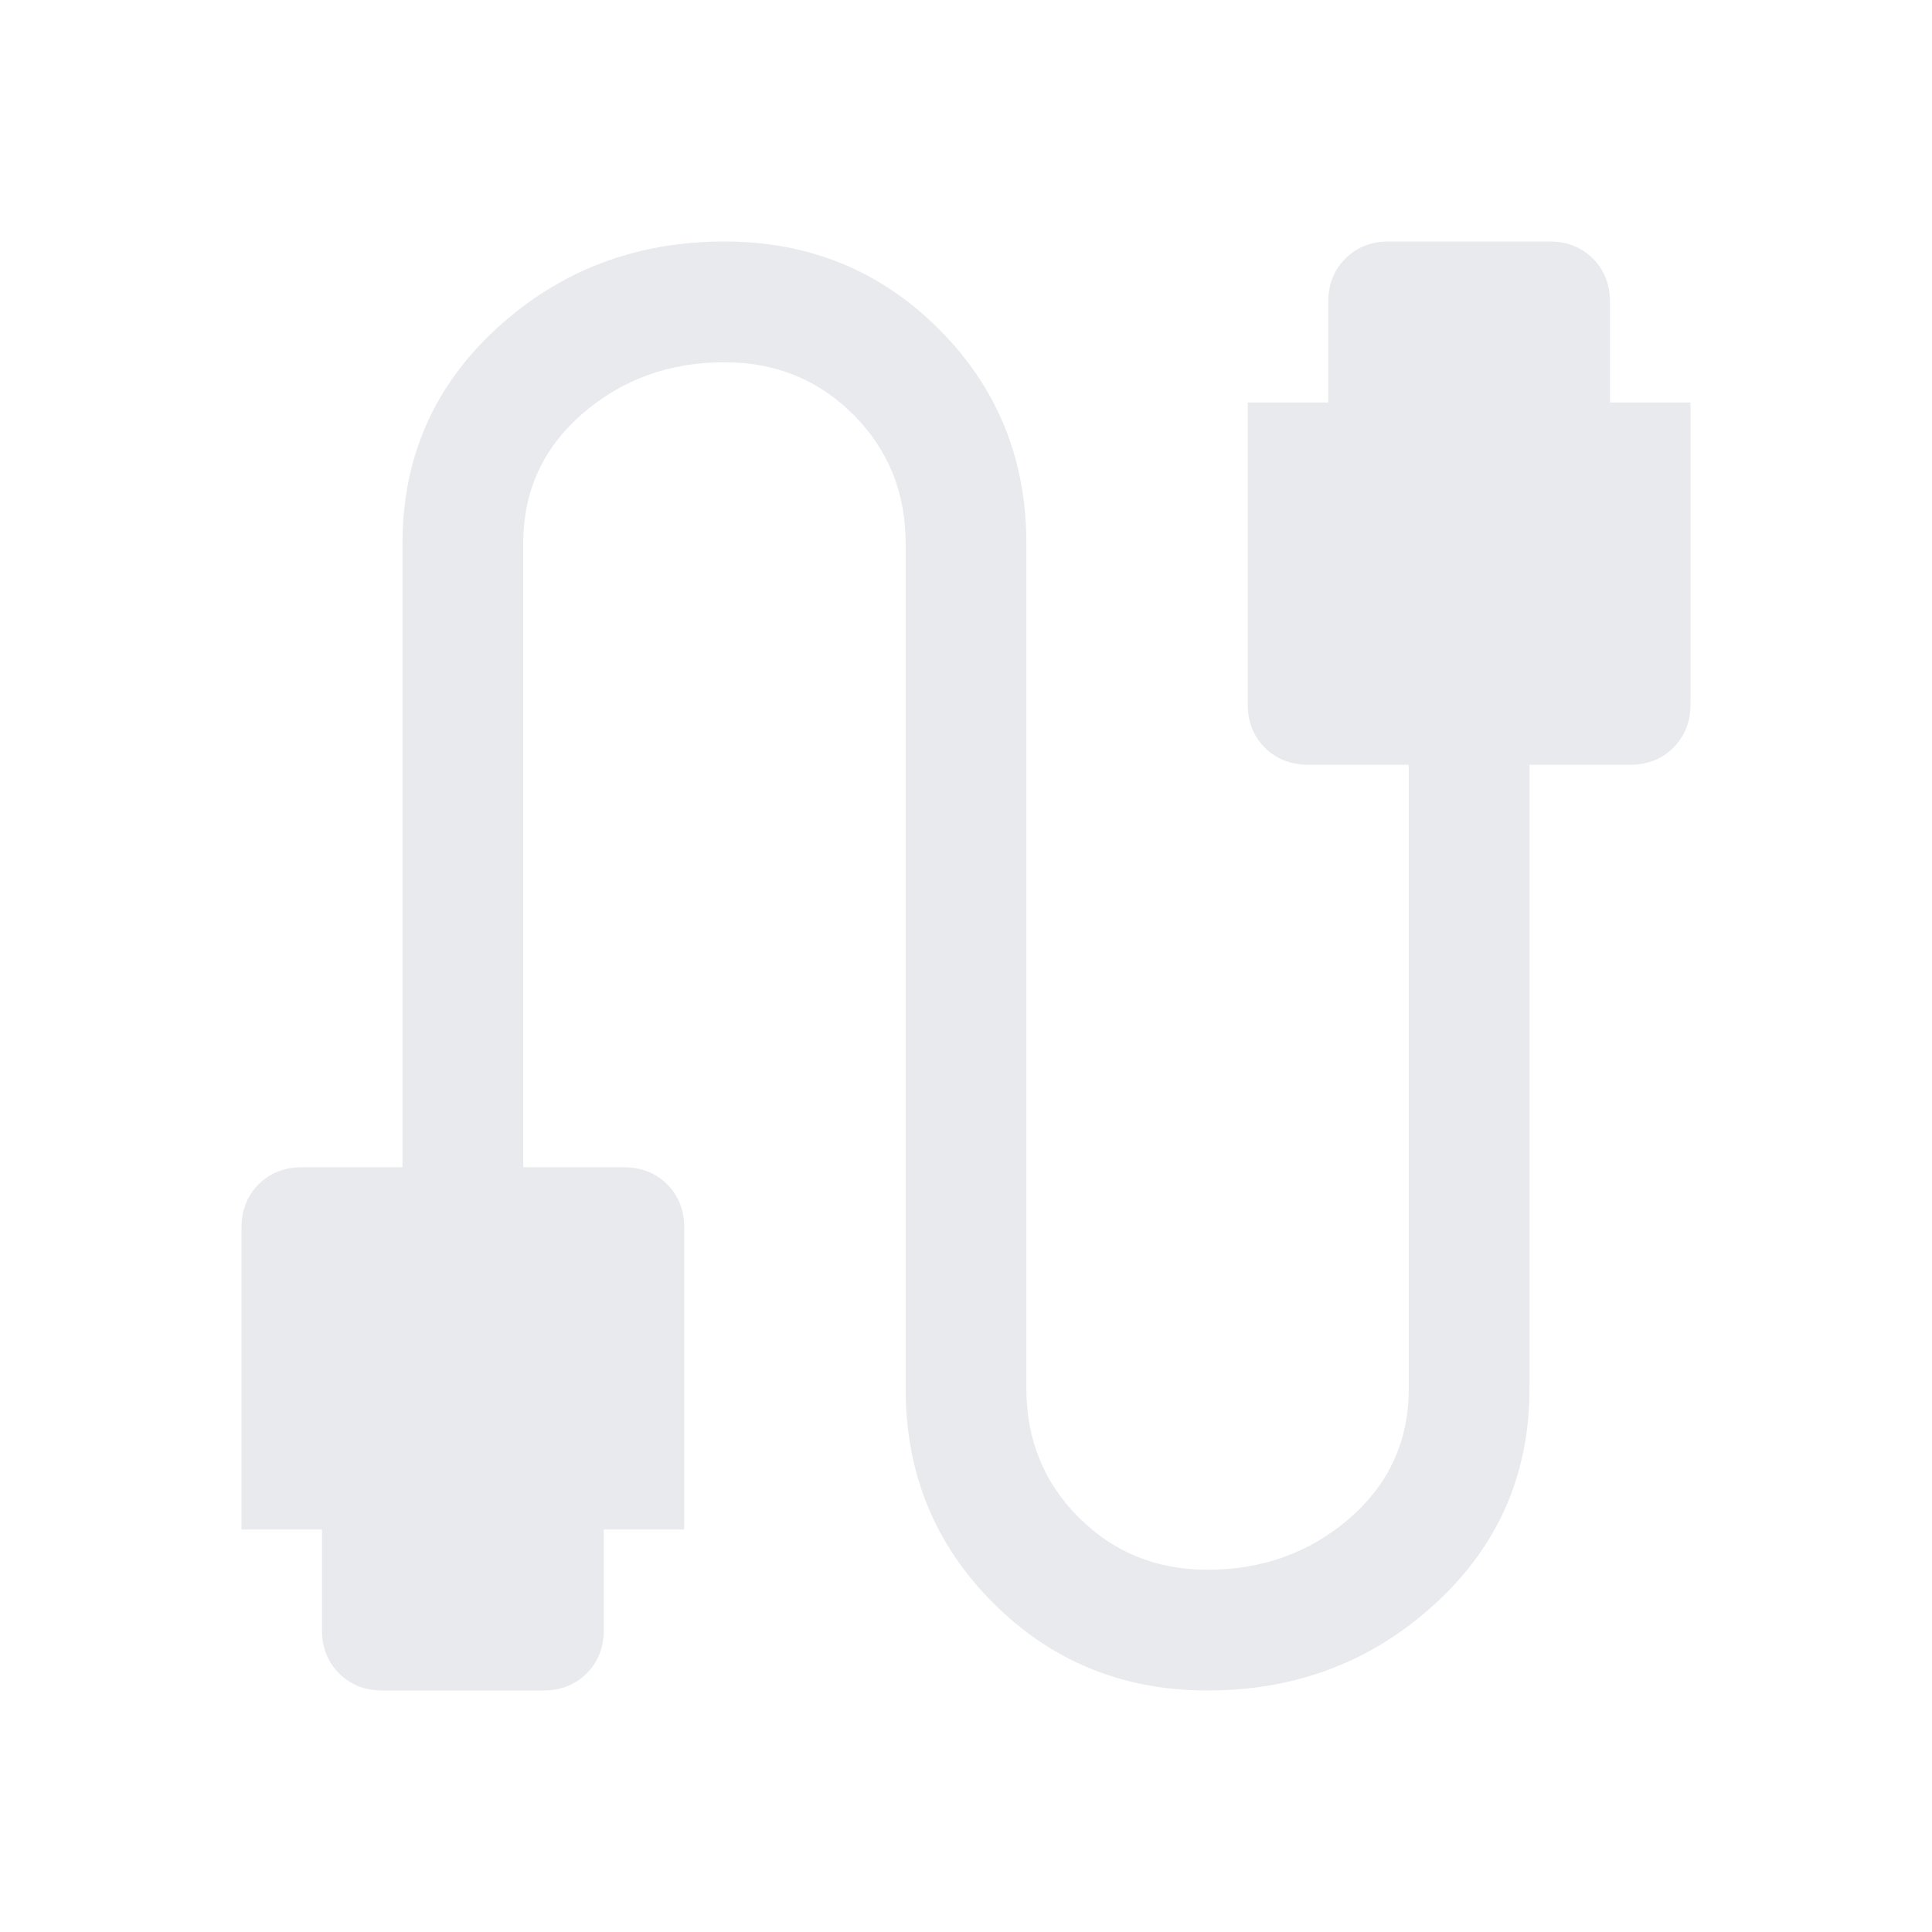 <svg xmlns="http://www.w3.org/2000/svg" height="48px" viewBox="0 -960 960 960" width="48px" fill="#e8eaed"><path d="M190-120q-13 0-21.5-8.5T160-150v-50h-40v-150q0-13 8.5-21.5T150-380h50v-310q0-64 47-107t113-43q63 0 106.5 43.5T510-690v420q0 38 26 64t64 26q41 0 70.5-25.5T700-270v-310h-50q-13 0-21.5-8.5T620-610v-150h40v-50q0-13 8.5-21.5T690-840h80q13 0 21.5 8.5T800-810v50h40v150q0 13-8.5 21.5T810-580h-50v310q0 64-47 107t-113 43q-63 0-106.5-43.5T450-270v-420q0-38-26-64t-64-26q-41 0-70.5 25.5T260-690v310h50q13 0 21.5 8.5T340-350v150h-40v50q0 13-8.5 21.5T270-120h-80Z"/></svg>
